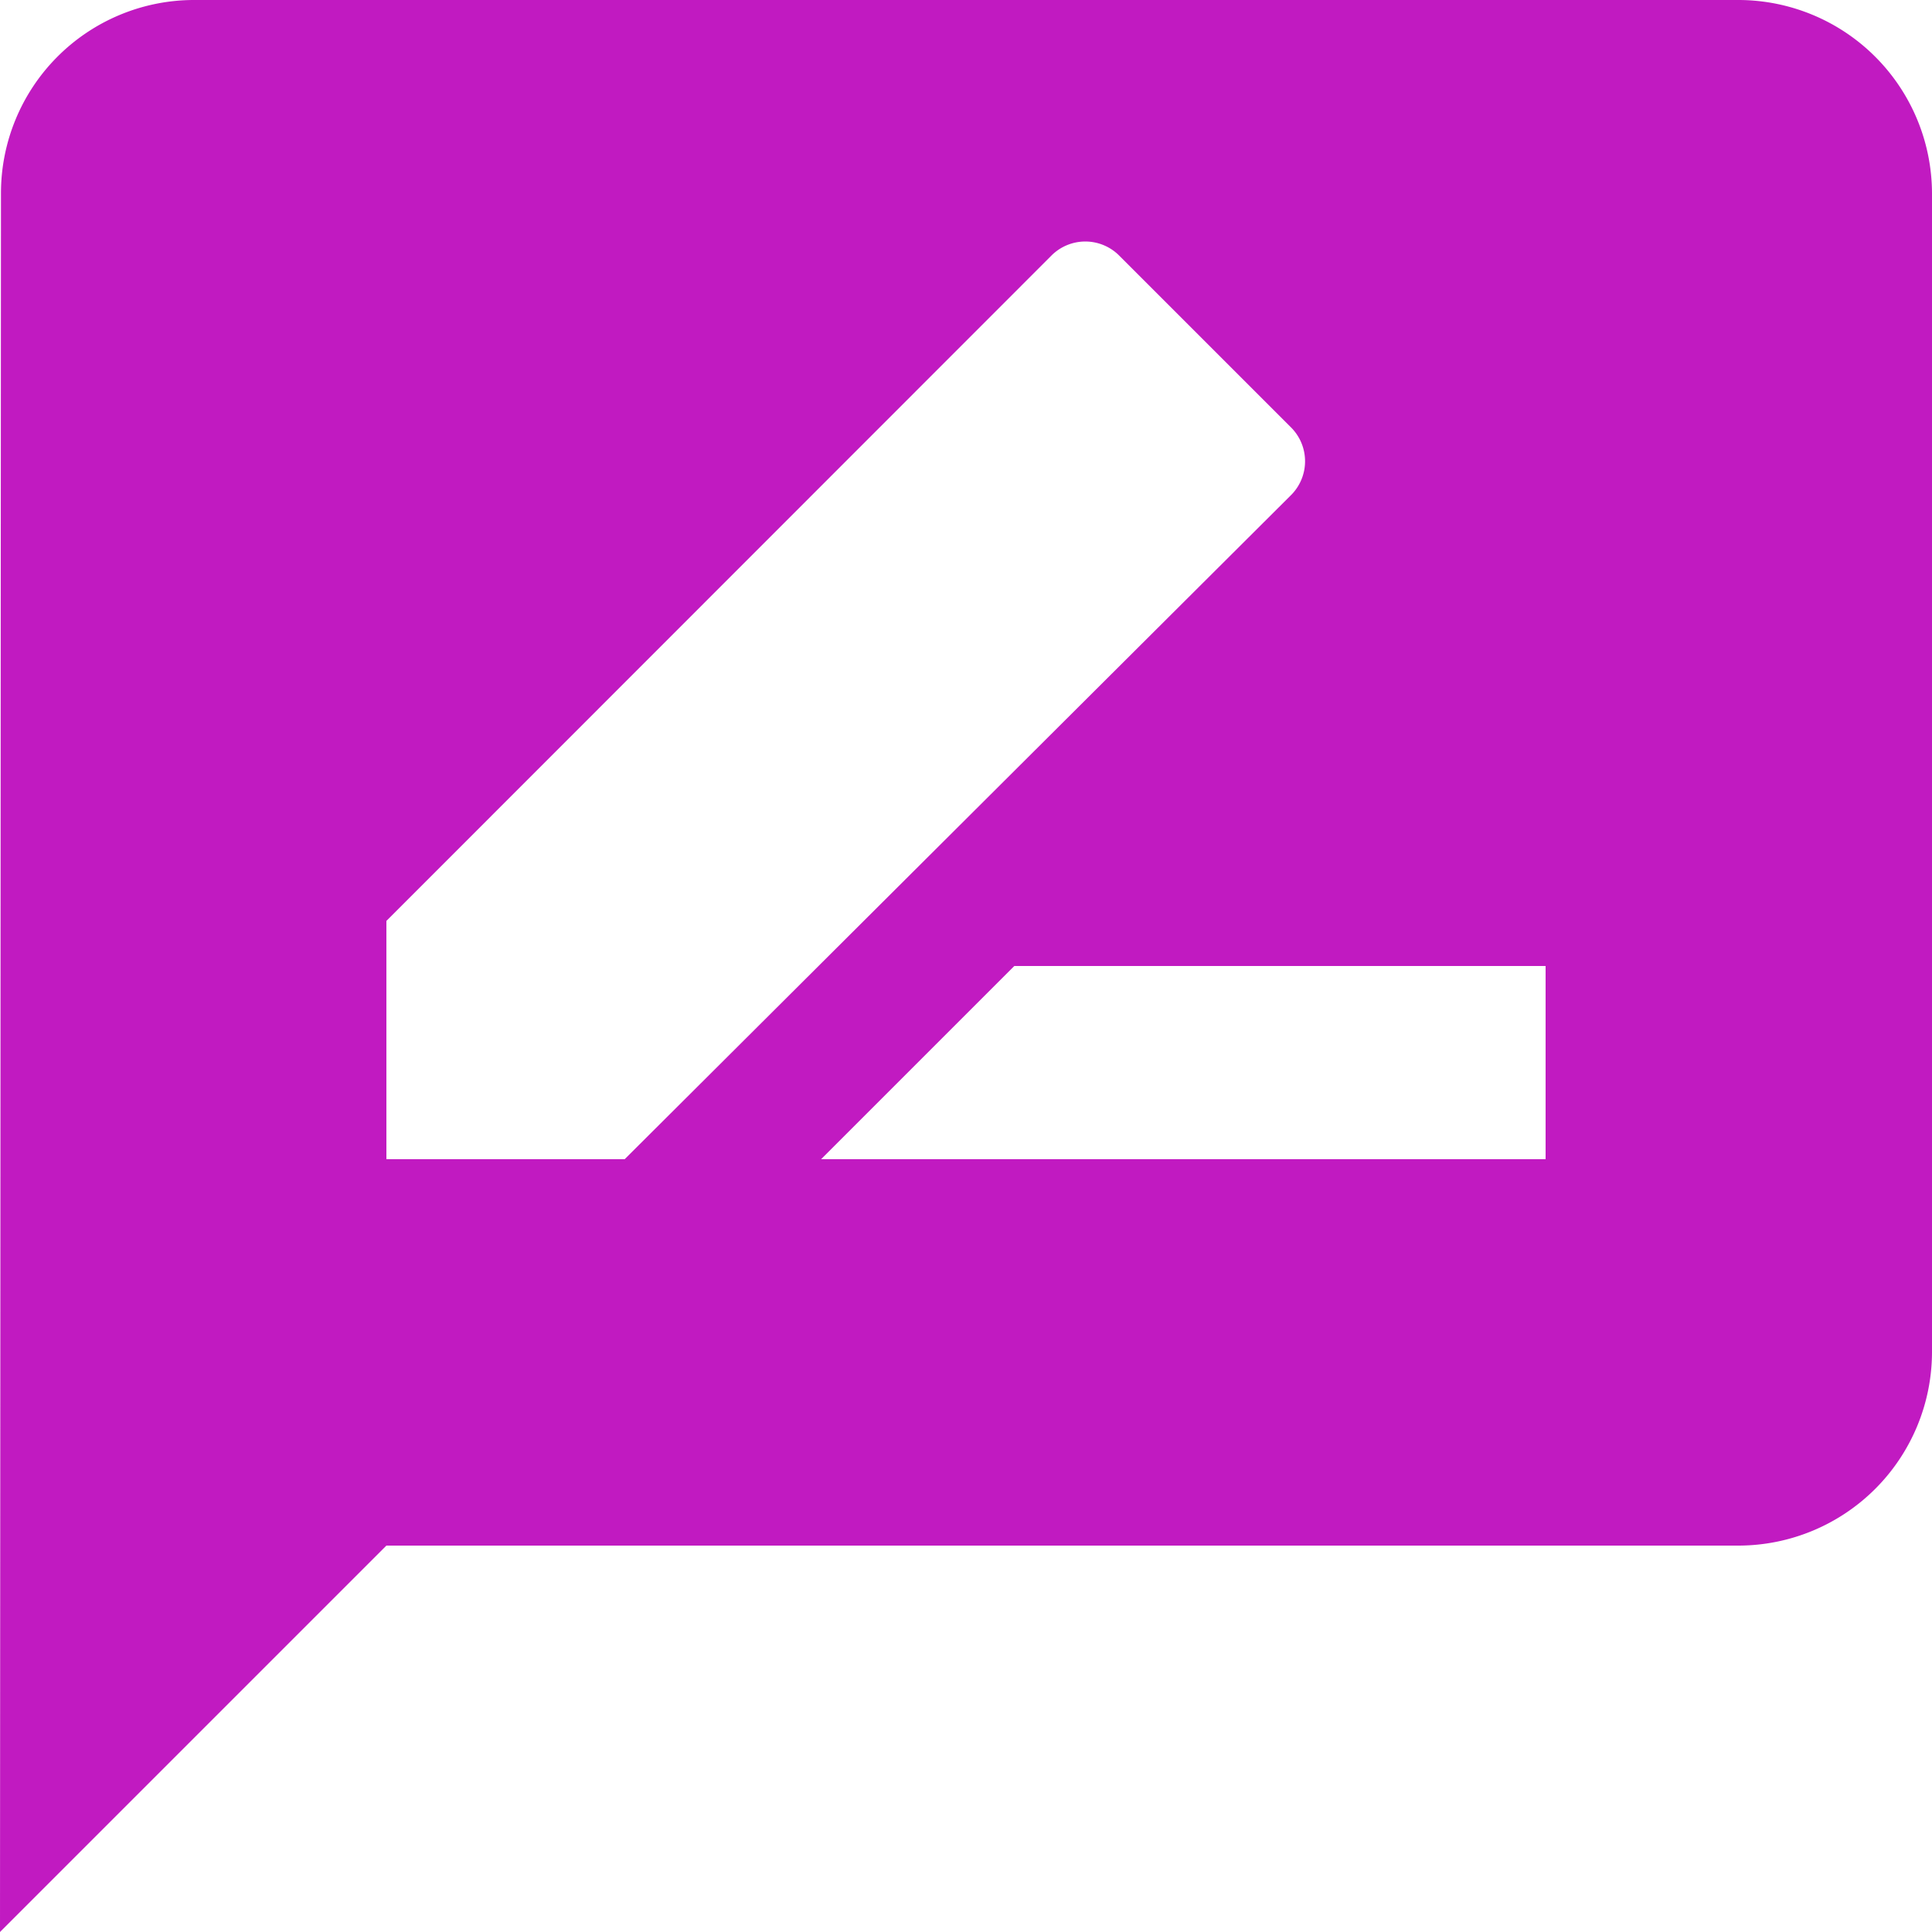 <svg xmlns="http://www.w3.org/2000/svg" width="30" height="30" viewBox="0 0 30 30">
  <path id="Icon_material-rate-review" data-name="Icon material-rate-review" d="M30,3H6A3,3,0,0,0,3.015,6L3,33l6-6H30a3.009,3.009,0,0,0,3-3V6A3.009,3.009,0,0,0,30,3ZM9,21V17.3L19.32,6.975a.743.743,0,0,1,1.065,0L23.04,9.63a.743.743,0,0,1,0,1.065L12.7,21Zm18,0H15.75l3-3H27Z" transform="translate(-3 -3)" fill="#c11ac1"/>
</svg>
